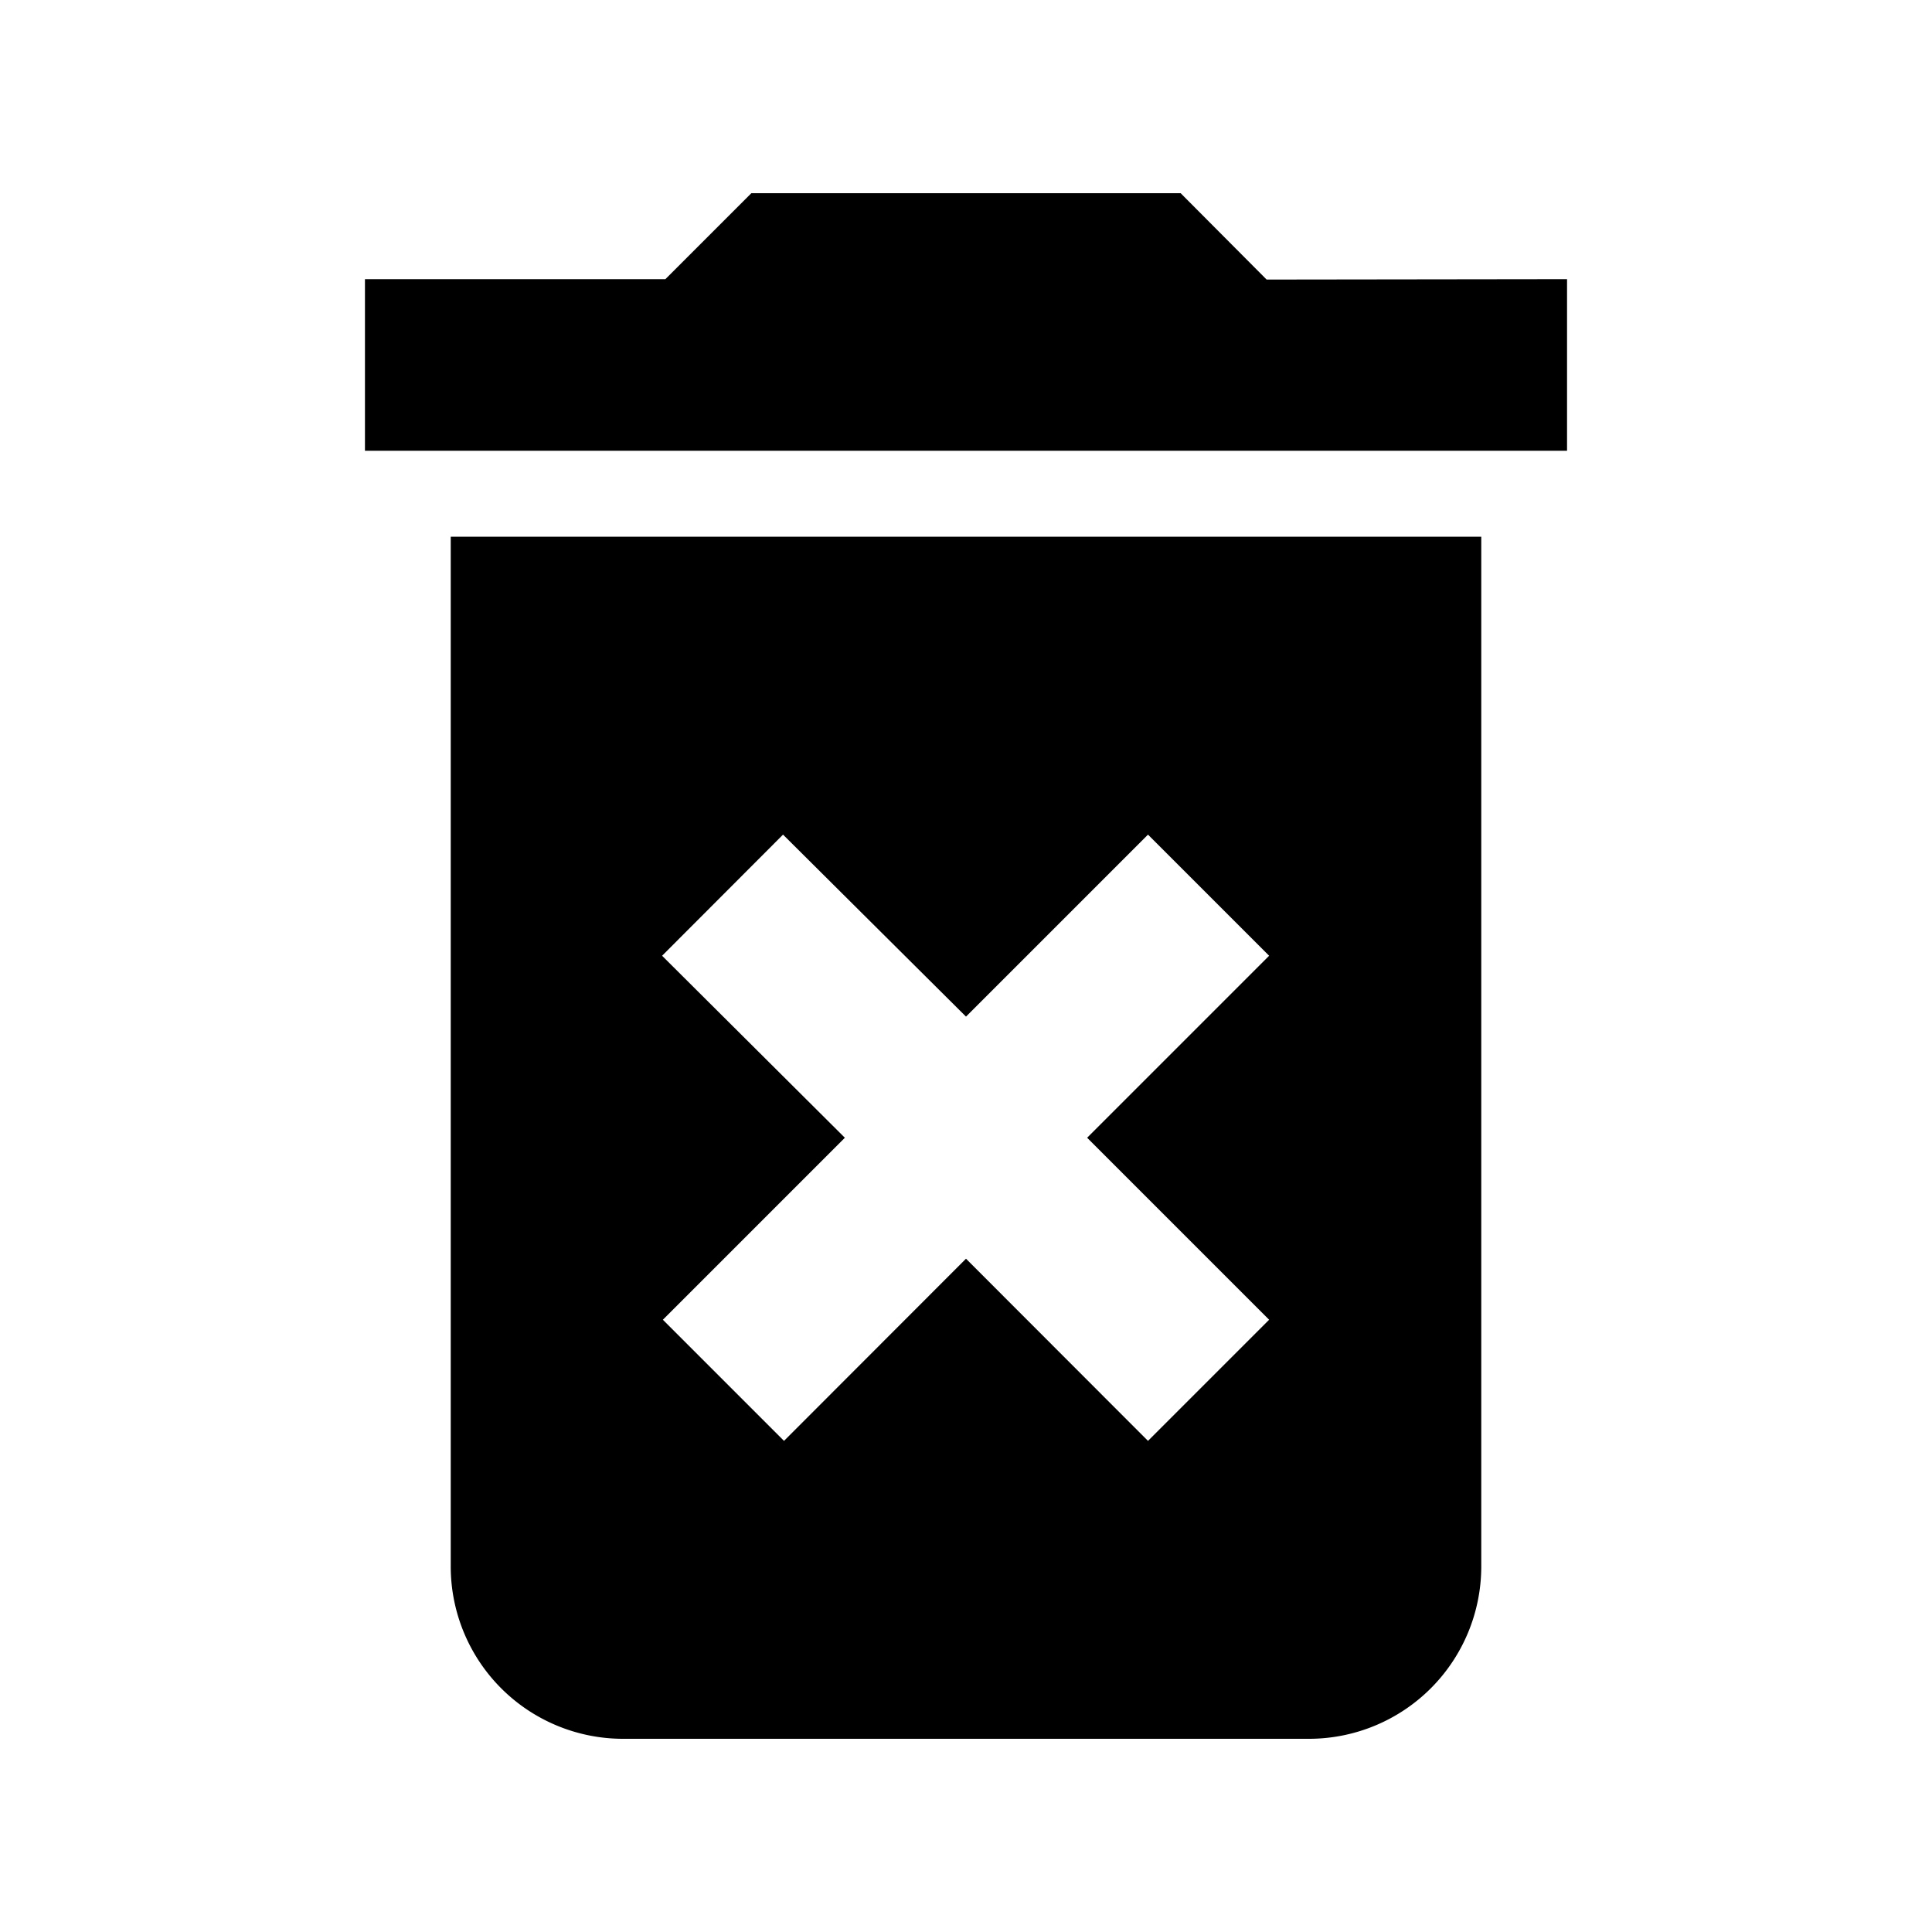 <svg id="Layer_1" data-name="Layer 1" xmlns="http://www.w3.org/2000/svg" viewBox="0 0 100 100"><title>bin</title><path id="Icon_material-delete-forever" data-name="Icon material-delete-forever" d="M23.33,81.11A8.92,8.92,0,0,0,32.22,90H67.78a8.92,8.92,0,0,0,8.89-8.89V27.78H23.33ZM34.27,49.47l6.26-6.27L50,52.62l9.42-9.42,6.27,6.27-9.42,9.42,9.42,9.42-6.27,6.27L50,65.15l-9.42,9.43-6.27-6.27,9.42-9.42Zm31.29-35L61.11,10H38.89l-4.45,4.45H18.89v8.88H81.11V14.45Z"/></svg>